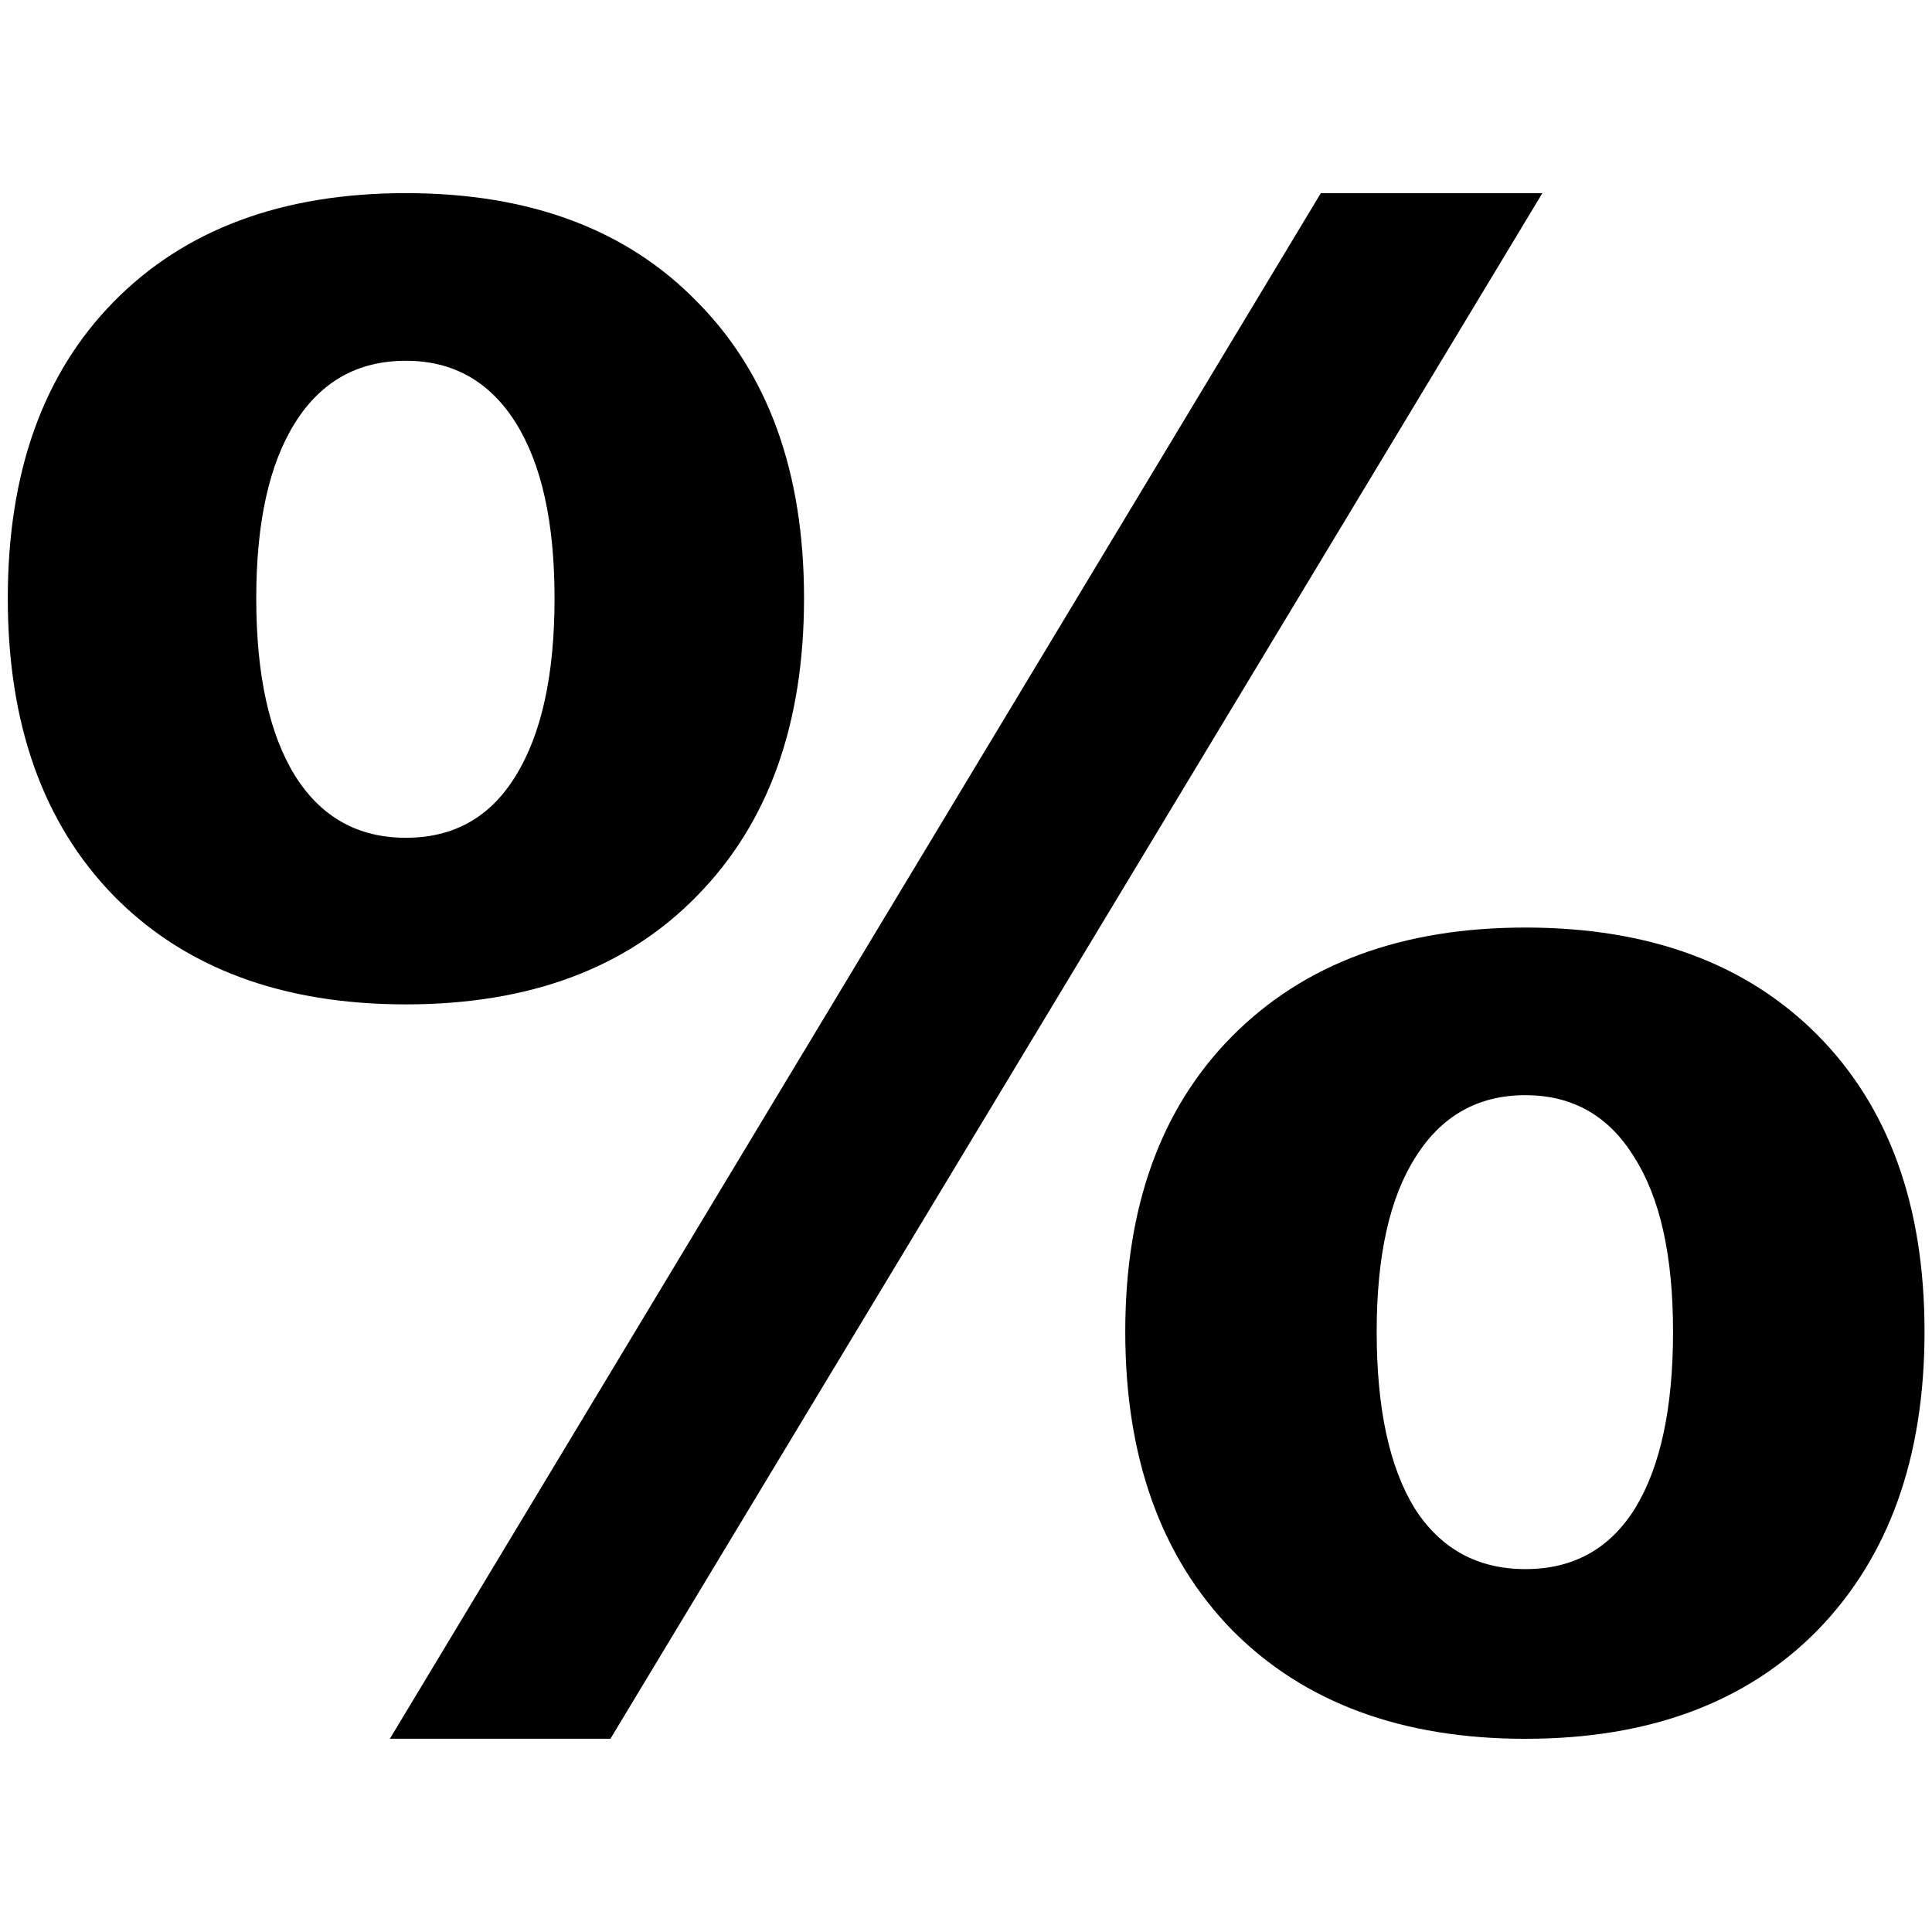 <?xml version="1.0" encoding="UTF-8" standalone="no"?>
<!-- Created with Inkscape (http://www.inkscape.org/) -->

<svg
   xmlns:dc="http://purl.org/dc/elements/1.1/"
   xmlns:cc="http://creativecommons.org/ns#"
   xmlns:rdf="http://www.w3.org/1999/02/22-rdf-syntax-ns#"
   xmlns:svg="http://www.w3.org/2000/svg"
   xmlns="http://www.w3.org/2000/svg"
   xmlns:sodipodi="http://sodipodi.sourceforge.net/DTD/sodipodi-0.dtd"
   xmlns:inkscape="http://www.inkscape.org/namespaces/inkscape"
   width="30"
   height="30"
   id="svg3544"
   version="1.1"
   inkscape:version="0.48.3.1 r9886"
   sodipodi:docname="satisfaction.svg">
  <defs
     id="defs3546" />
  <sodipodi:namedview
     id="base"
     pagecolor="#ffffff"
     bordercolor="#666666"
     borderopacity="1.0"
     inkscape:pageopacity="0.0"
     inkscape:pageshadow="2"
     inkscape:zoom="5.6"
     inkscape:cx="-12.80715"
     inkscape:cy="29.017467"
     inkscape:document-units="px"
     inkscape:current-layer="layer1"
     showgrid="true"
     fit-margin-top="0"
     fit-margin-left="0"
     fit-margin-right="0"
     fit-margin-bottom="0"
     inkscape:window-width="647"
     inkscape:window-height="502"
     inkscape:window-x="0"
     inkscape:window-y="51"
     inkscape:window-maximized="0">
    <inkscape:grid
       type="xygrid"
       id="grid3573"
       empspacing="5"
       visible="true"
       enabled="true"
       snapvisiblegridlinesonly="true" />
  </sodipodi:namedview>
  <g
     inkscape:label="Ebene 1"
     inkscape:groupmode="layer"
     id="layer1"
     transform="translate(-393.571,-448.791)">
    <path
       d="m 417.256,465.797 c -0.733,0 -1.302,0.32 -1.704,0.961 -0.403,0.63 -0.604,1.534 -0.604,2.711 -1e-5,1.188 0.196,2.102 0.589,2.742 0.403,0.63 0.976,0.945 1.72,0.945 0.744,0 1.312,-0.315 1.704,-0.945 0.392,-0.64 0.589,-1.555 0.589,-2.742 -2e-5,-1.178 -0.201,-2.081 -0.604,-2.711 -0.393,-0.64 -0.955,-0.961 -1.689,-0.961 m 0,-2.603 c 1.921,0 3.434,0.558 4.54,1.673 1.105,1.116 1.658,2.649 1.658,4.602 -2e-5,1.952 -0.553,3.496 -1.658,4.633 -1.105,1.126 -2.618,1.689 -4.54,1.689 -1.921,0 -3.44,-0.563 -4.555,-1.689 -1.105,-1.136 -1.658,-2.68 -1.658,-4.633 -2e-5,-1.942 0.553,-3.471 1.658,-4.586 1.116,-1.126 2.634,-1.689 4.555,-1.689 m -14.208,12.596 -3.424,0 14.456,-24 3.44,0 -14.471,24 m -3.176,-24 c 1.921,2e-5 3.429,0.563 4.524,1.689 1.105,1.116 1.658,2.649 1.658,4.602 -2e-5,1.952 -0.553,3.491 -1.658,4.617 -1.095,1.126 -2.603,1.689 -4.524,1.689 -1.921,2e-5 -3.434,-0.563 -4.54,-1.689 -1.095,-1.126 -1.642,-2.665 -1.642,-4.617 0,-1.952 0.547,-3.486 1.642,-4.602 1.105,-1.126 2.618,-1.689 4.54,-1.689 m 0,2.603 c -0.744,1e-5 -1.317,0.32 -1.72,0.961 -0.403,0.64 -0.604,1.549 -0.604,2.727 -1e-5,1.188 0.201,2.107 0.604,2.758 0.403,0.64 0.976,0.961 1.72,0.961 0.744,2e-5 1.312,-0.32 1.704,-0.961 0.403,-0.651 0.604,-1.57 0.604,-2.758 -1e-5,-1.178 -0.201,-2.086 -0.604,-2.727 -0.403,-0.64 -0.971,-0.961 -1.704,-0.961"
       id="path3126"
       inkscape:connector-curvature="0"
       style="font-size:40px;font-style:normal;font-weight:bold;line-height:125%;letter-spacing:0px;word-spacing:0px;fill:#000000;fill-opacity:1;stroke:none;font-family:Sans;-inkscape-font-specification:Sans Bold" />
  </g>
</svg>
